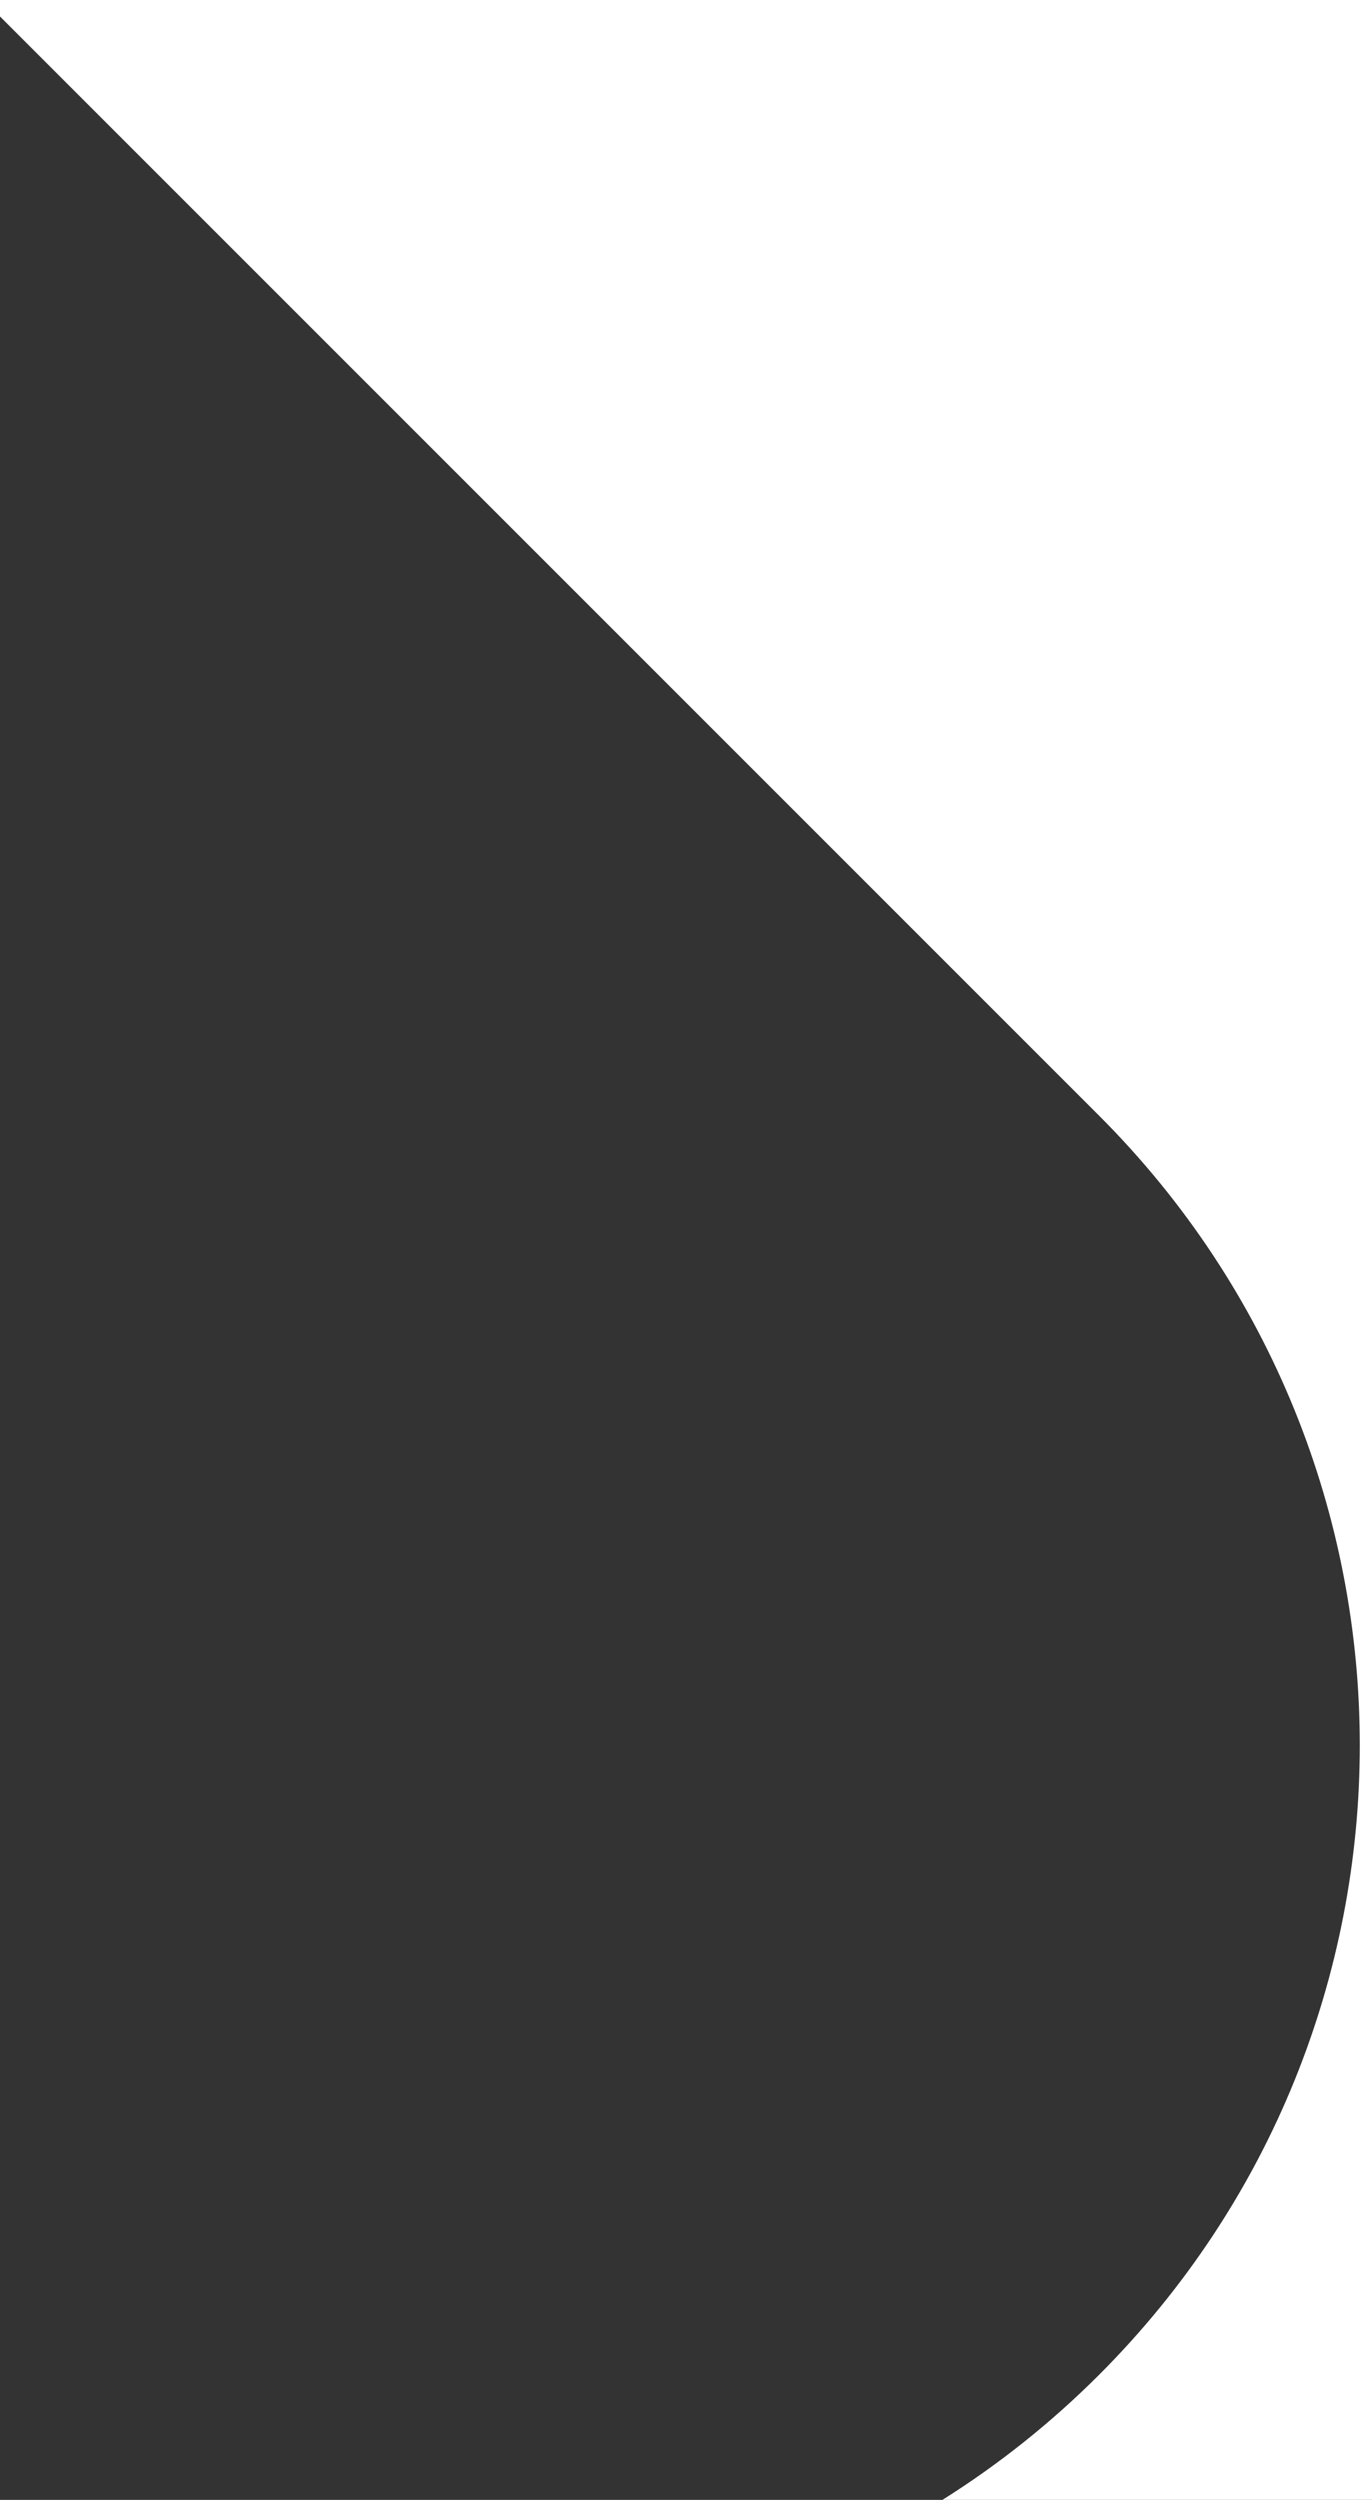 <?xml version="1.0" encoding="UTF-8"?>
<svg width="292px" height="532px" viewBox="0 0 292 532" version="1.1" xmlns="http://www.w3.org/2000/svg" xmlns:xlink="http://www.w3.org/1999/xlink">
    <rect x="0" y="0" width="292" height="532" fill="#333333" stroke="none"/>
    <!-- Generator: Sketch 56.3 (81716) - https://sketch.com -->
    <title>Combined Shape</title>
    <desc>Created with Sketch.</desc>
    <g id="Page-1" stroke="none" stroke-width="1" fill="none" fill-rule="evenodd">
        <path d="M200.572,532 C212.407,524.567 223.598,515.7 233.899,505.399 C307.903,431.395 307.903,311.41 233.899,237.406 L-1.42108547e-14,3.507 L0,0 L292,0 L292,532 L200.572,532 Z" id="Combined-Shape" fill="#FFFFFF"></path>
    </g>
</svg>